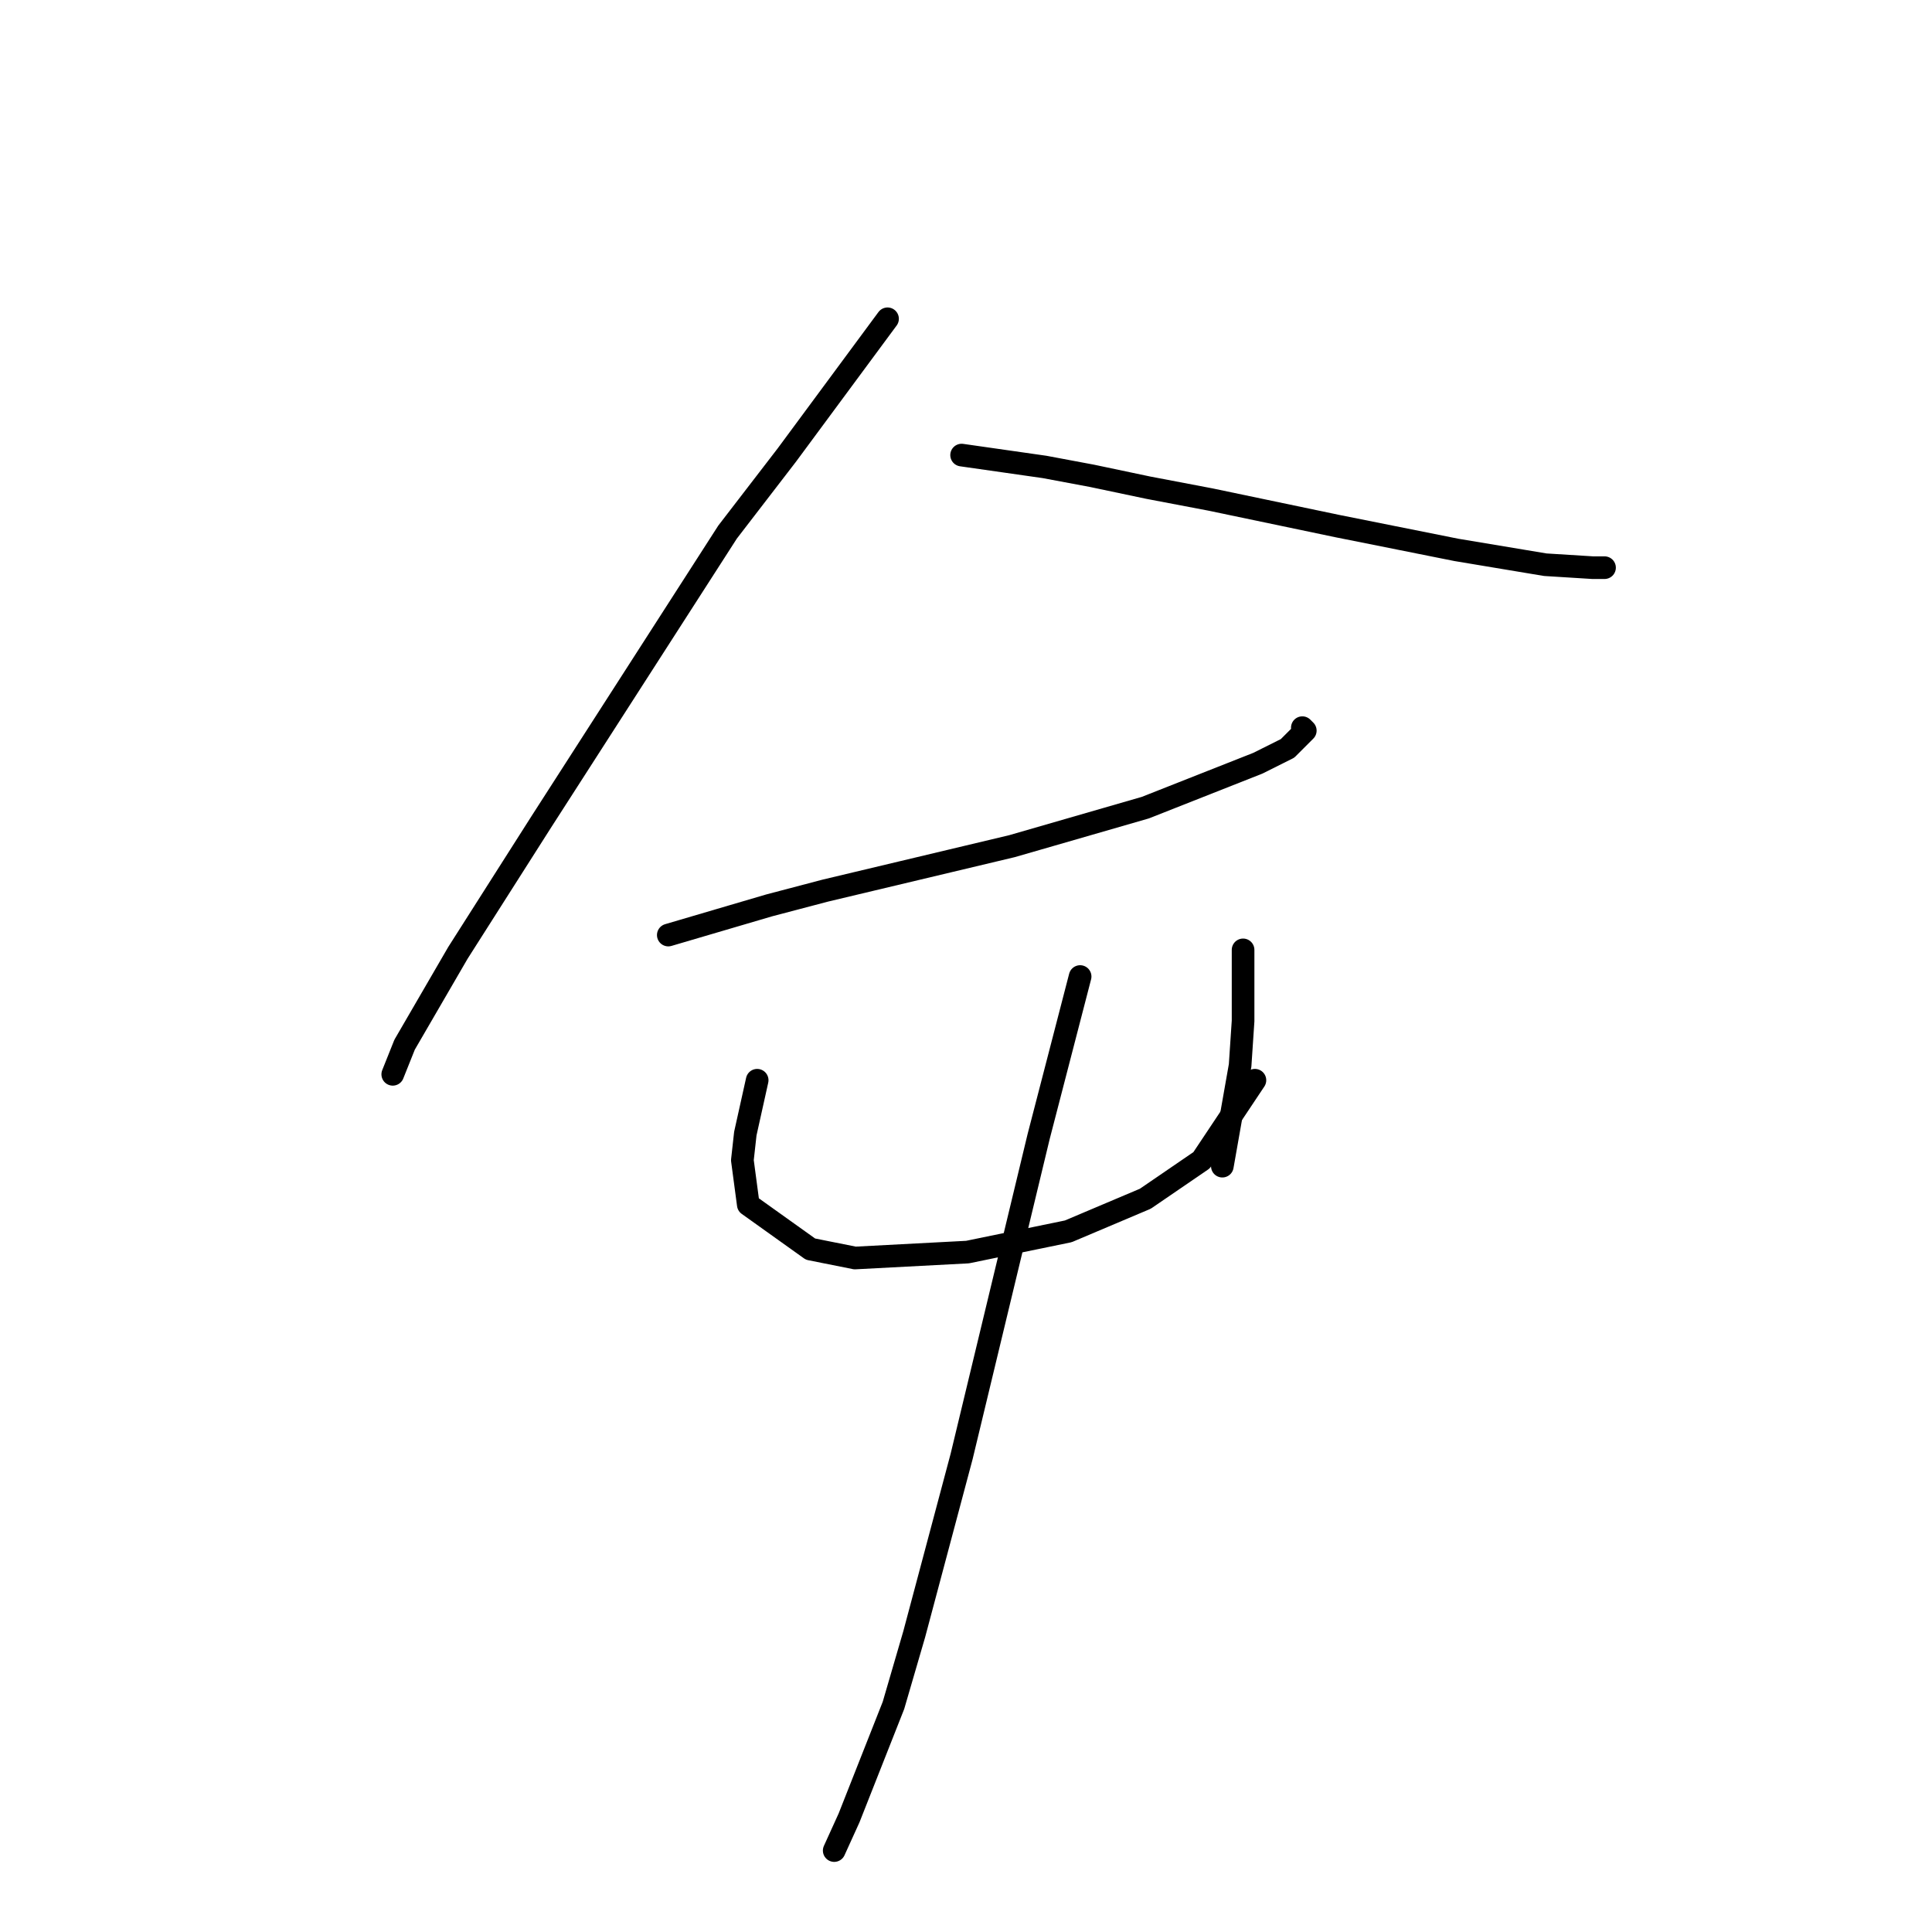 <?xml version="1.0" standalone="no"?>
    <svg width="256" height="256" xmlns="http://www.w3.org/2000/svg" version="1.1">
    <polyline stroke="black" stroke-width="3" stroke-linecap="round" fill="transparent" stroke-linejoin="round" points="117.604 42.242 110.93 51.272 104.256 60.301 96.404 70.508 71.671 108.982 60.679 126.256 53.612 138.426 52.042 142.352 52.042 142.352 " />
        <polyline stroke="black" stroke-width="3" stroke-linecap="round" fill="transparent" stroke-linejoin="round" points="127.418 60.301 132.915 61.086 138.411 61.872 144.692 63.049 152.151 64.62 160.396 66.19 177.277 69.723 192.98 72.864 204.758 74.827 211.039 75.219 212.609 75.219 212.609 75.219 " />
        <polyline stroke="black" stroke-width="3" stroke-linecap="round" fill="transparent" stroke-linejoin="round" points="88.552 123.9 95.226 121.937 101.9 119.974 109.359 118.011 125.848 114.085 134.092 112.122 151.759 107.019 166.677 101.13 170.603 99.167 172.958 96.812 172.566 96.419 172.566 96.419 " />
        <polyline stroke="black" stroke-width="3" stroke-linecap="round" fill="transparent" stroke-linejoin="round" points="100.33 143.137 99.545 146.67 98.76 150.203 98.367 153.737 99.152 159.625 107.397 165.514 113.285 166.692 128.204 165.907 141.552 163.159 151.759 158.84 159.218 153.737 166.284 143.137 166.284 143.137 " />
        <polyline stroke="black" stroke-width="3" stroke-linecap="round" fill="transparent" stroke-linejoin="round" points="164.714 125.863 164.714 130.574 164.714 135.285 164.321 141.174 161.966 154.522 161.966 154.522 " />
        <polyline stroke="black" stroke-width="3" stroke-linecap="round" fill="transparent" stroke-linejoin="round" points="143.122 129.396 140.374 139.996 137.626 150.596 127.418 192.995 121.137 216.55 118.389 225.972 112.5 240.891 110.537 245.209 110.537 245.209 " />
        </svg>